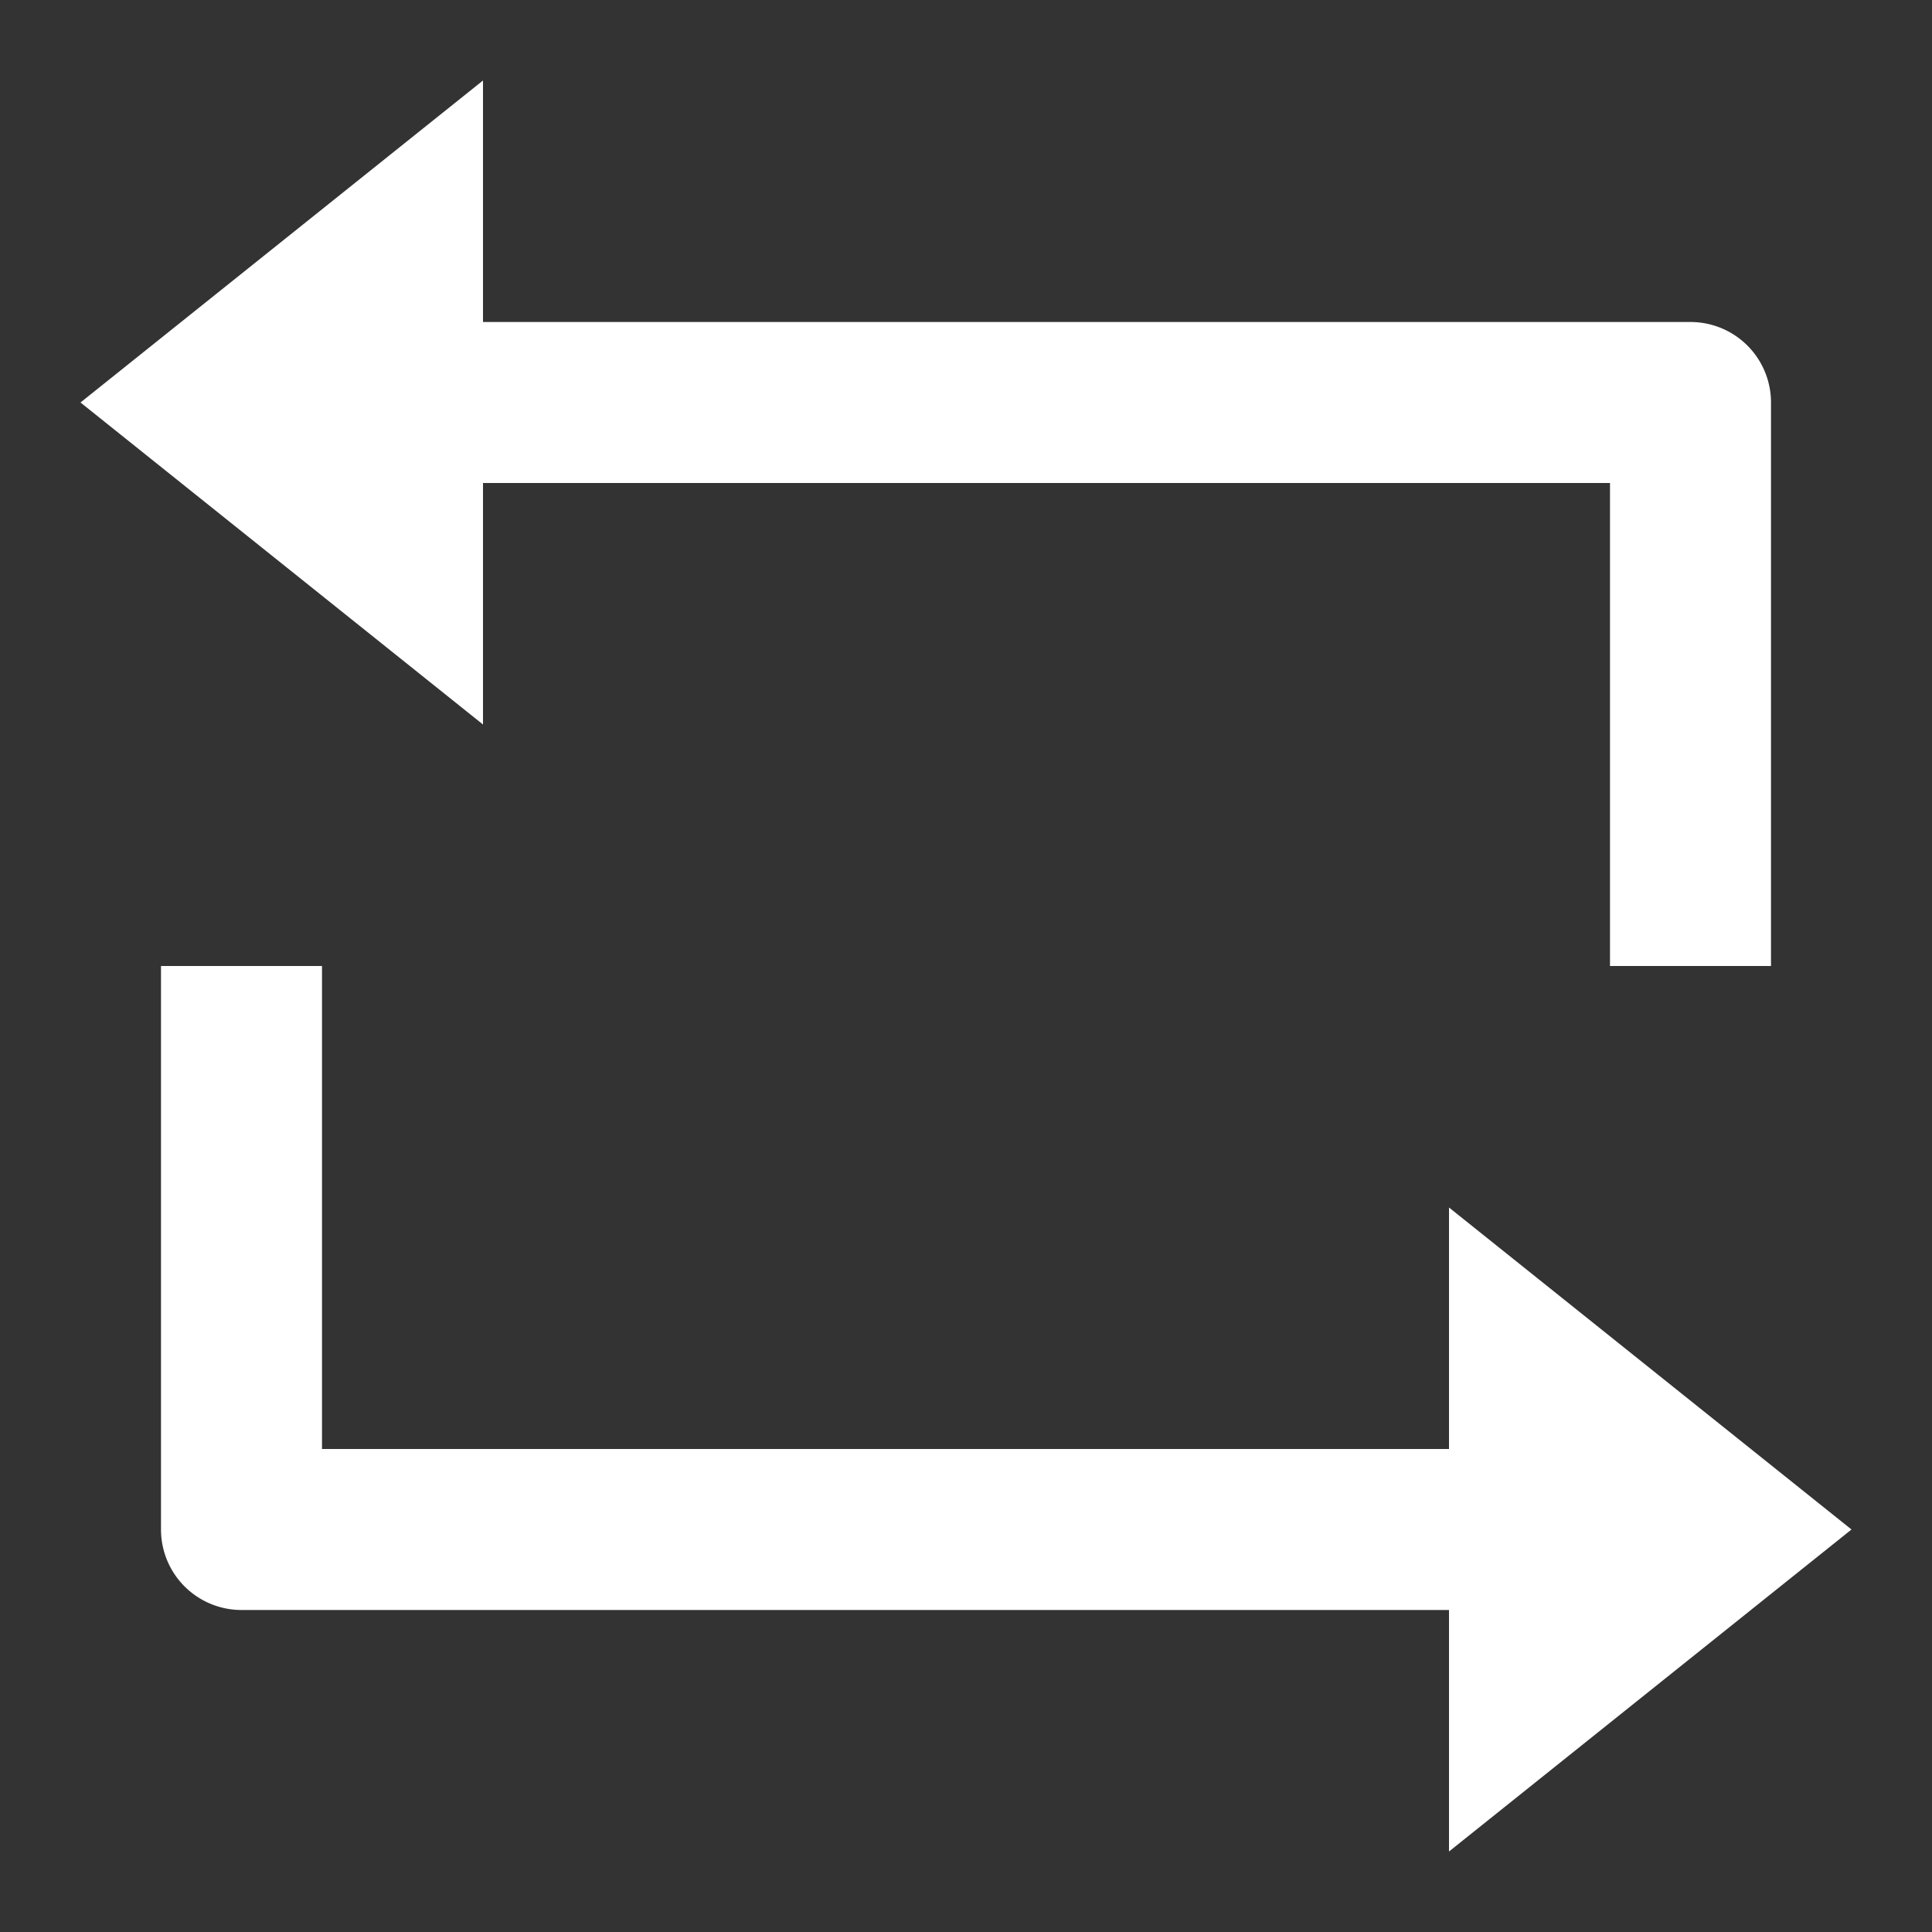 <svg xmlns="http://www.w3.org/2000/svg" viewBox="0 0 24 24" fill="#fff"><rect x="0" y="0" width="24" height="24" fill="#333333" stroke="none"/><path d="M6 4h15a1 1 0 0 1 1 1v7h-2V6H6v3L1 5l5-4v3zm12 16H3a1 1 0 0 1-1-1v-7h2v6h14v-3l5 4-5 4v-3z"/></svg>